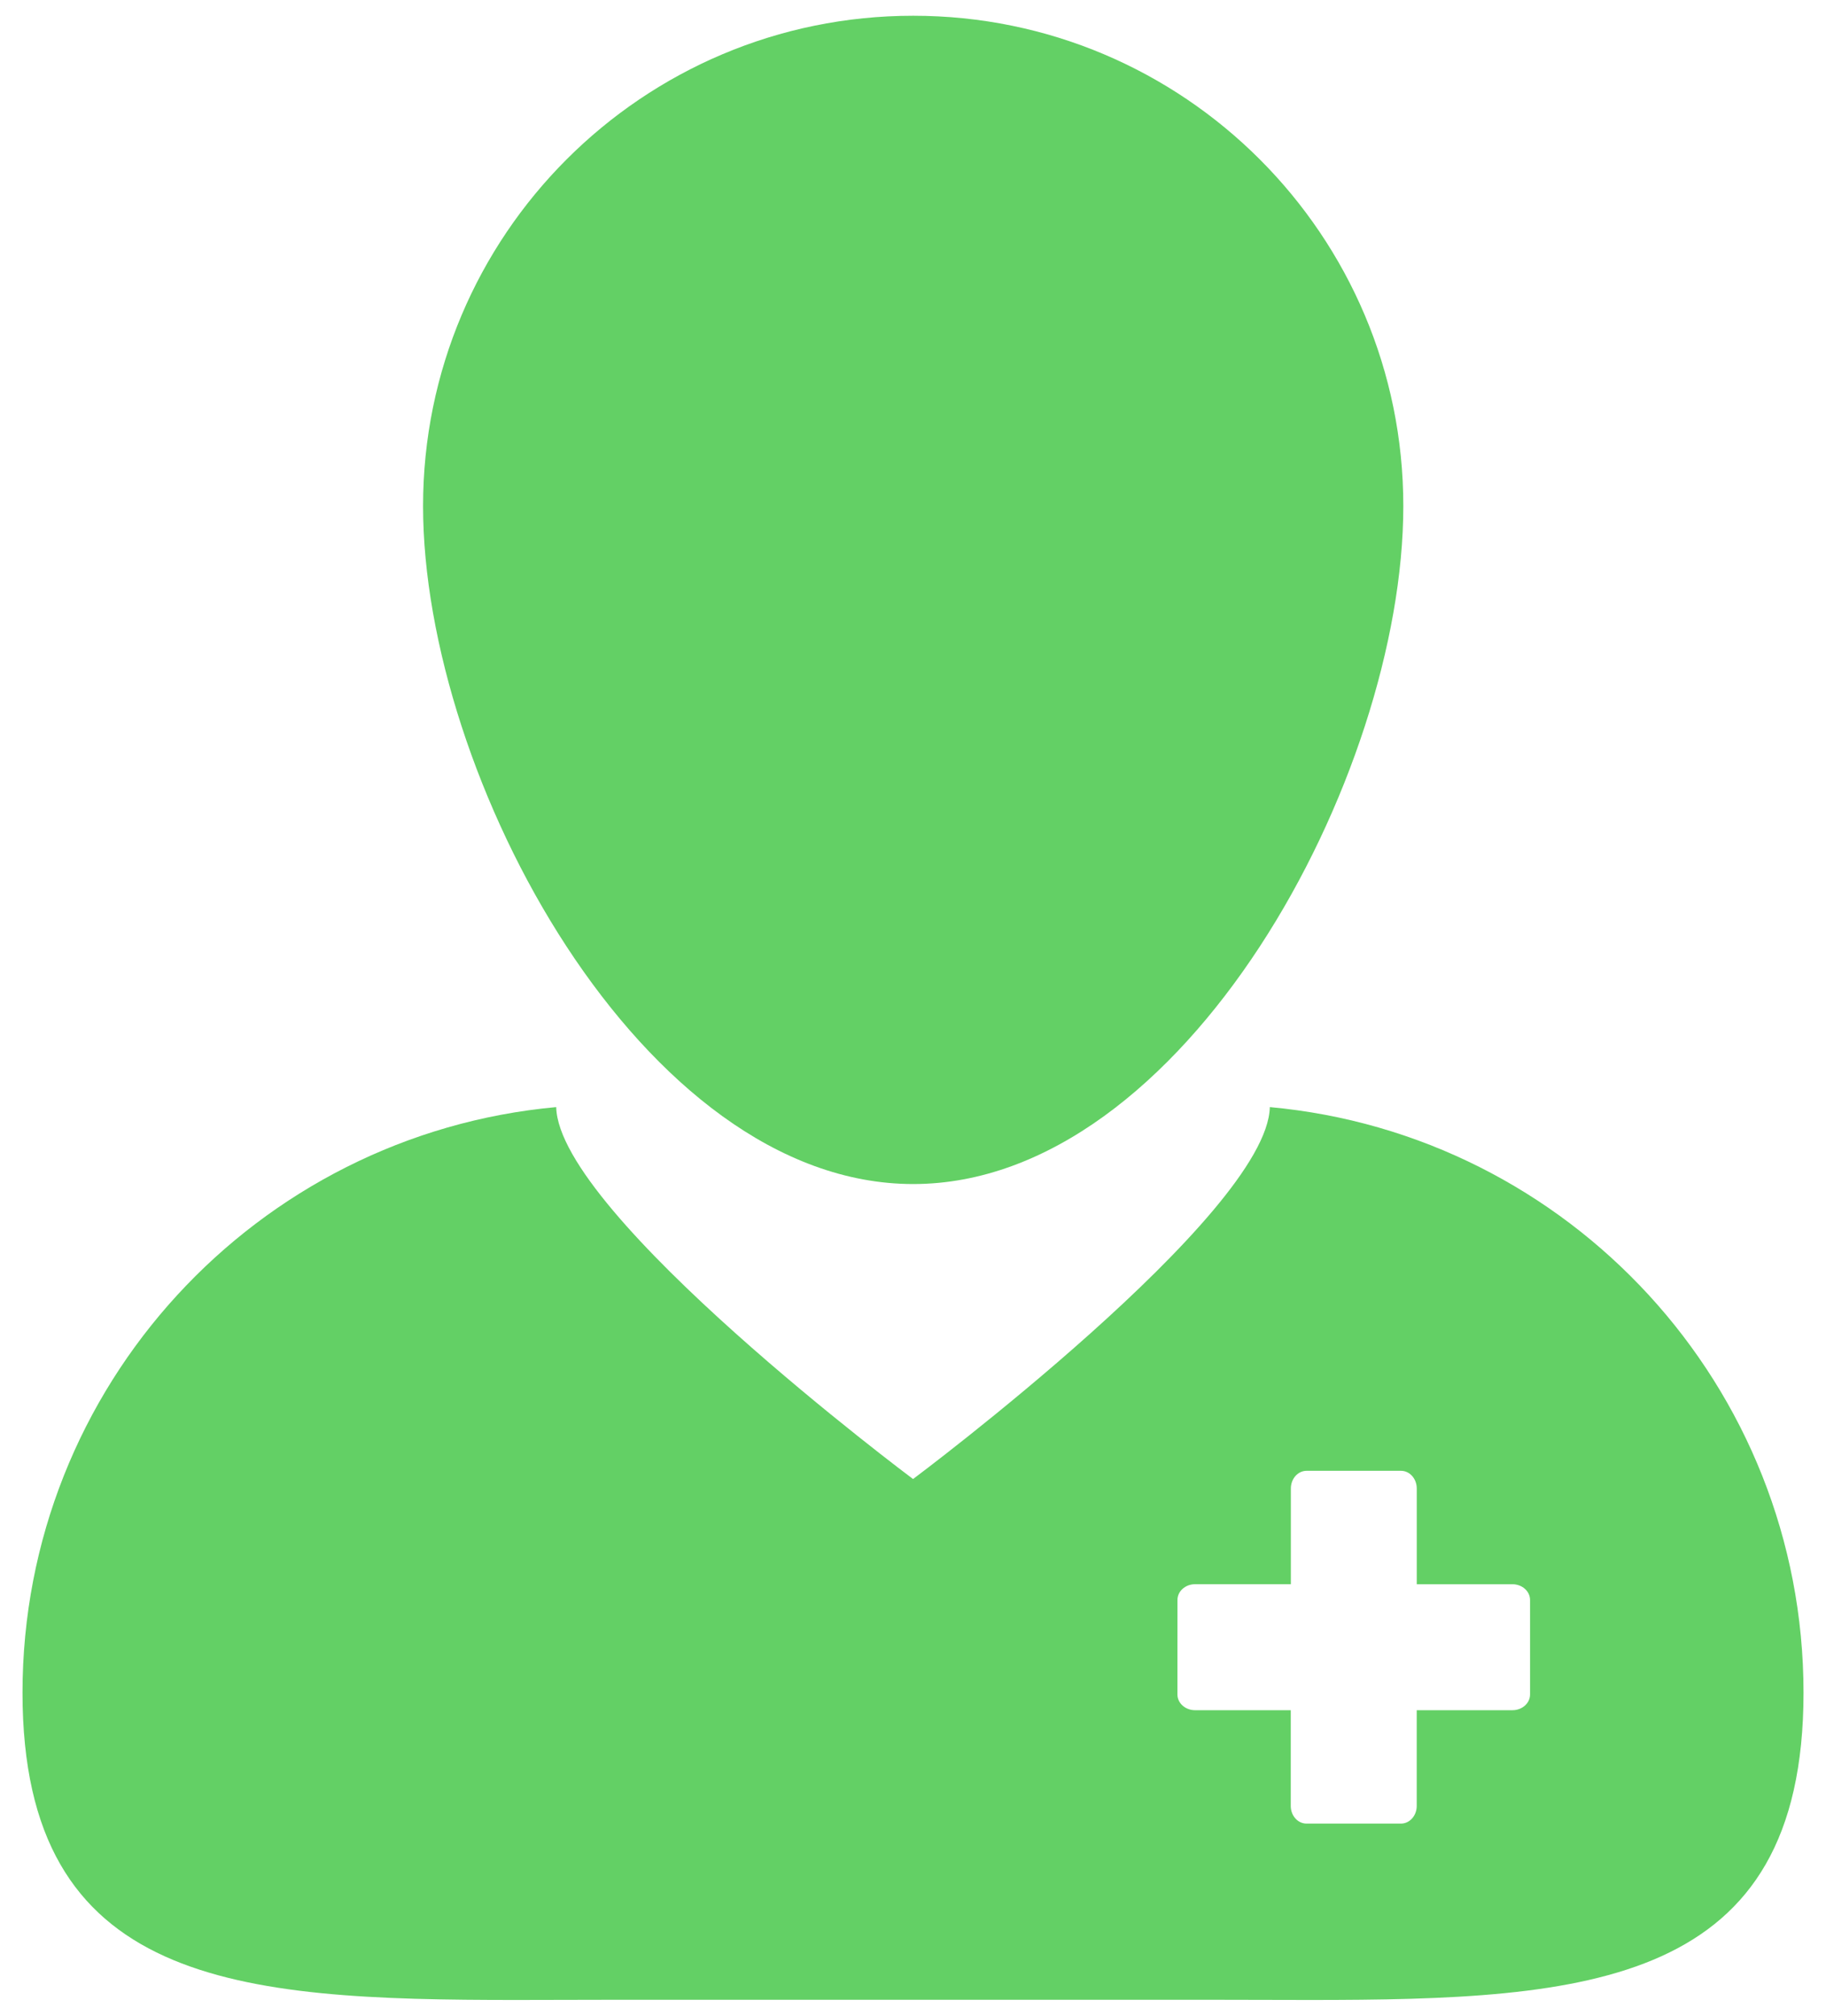 <svg width="58" height="64" viewBox="0 0 58 64" fill="none" xmlns="http://www.w3.org/2000/svg">
<g id="Group">
<path id="Vector" d="M16.405 63.5C17.376 63.5 18.37 63.494 19.386 63.494H38.612C39.627 63.494 40.621 63.5 41.592 63.5C50.488 63.5 57.286 63.045 57.286 53.745C57.286 44.011 49.841 36.019 40.334 35.151C40.258 38.556 29.002 46.96 29.002 46.96C29.002 46.96 17.743 38.557 17.667 35.151C8.161 36.019 0.715 44.011 0.715 53.745C0.715 63.045 7.51 63.5 16.405 63.5ZM37.4 50.8C37.4 50.523 37.65 50.299 37.961 50.299H41.002V47.26C41.002 46.952 41.223 46.699 41.501 46.699H44.502C44.777 46.699 45.001 46.95 45.001 47.26V50.3H48.04C48.348 50.3 48.6 50.523 48.6 50.8V53.8C48.6 54.077 48.35 54.3 48.04 54.3H45V57.34C45 57.649 44.776 57.9 44.499 57.9H41.5C41.223 57.9 40.999 57.65 40.999 57.34V54.3H37.96C37.651 54.3 37.399 54.077 37.399 53.799L37.4 50.8Z" fill="#63D065"/>
<path id="Vector_2" d="M29.006 37.594C37.604 37.594 44.574 24.665 44.574 16.067C44.574 7.47 37.604 0.5 29.006 0.5C20.408 0.5 13.438 7.47 13.438 16.067C13.438 24.665 20.408 37.594 29.006 37.594Z" fill="#63D065"/>
</g>
</svg>
